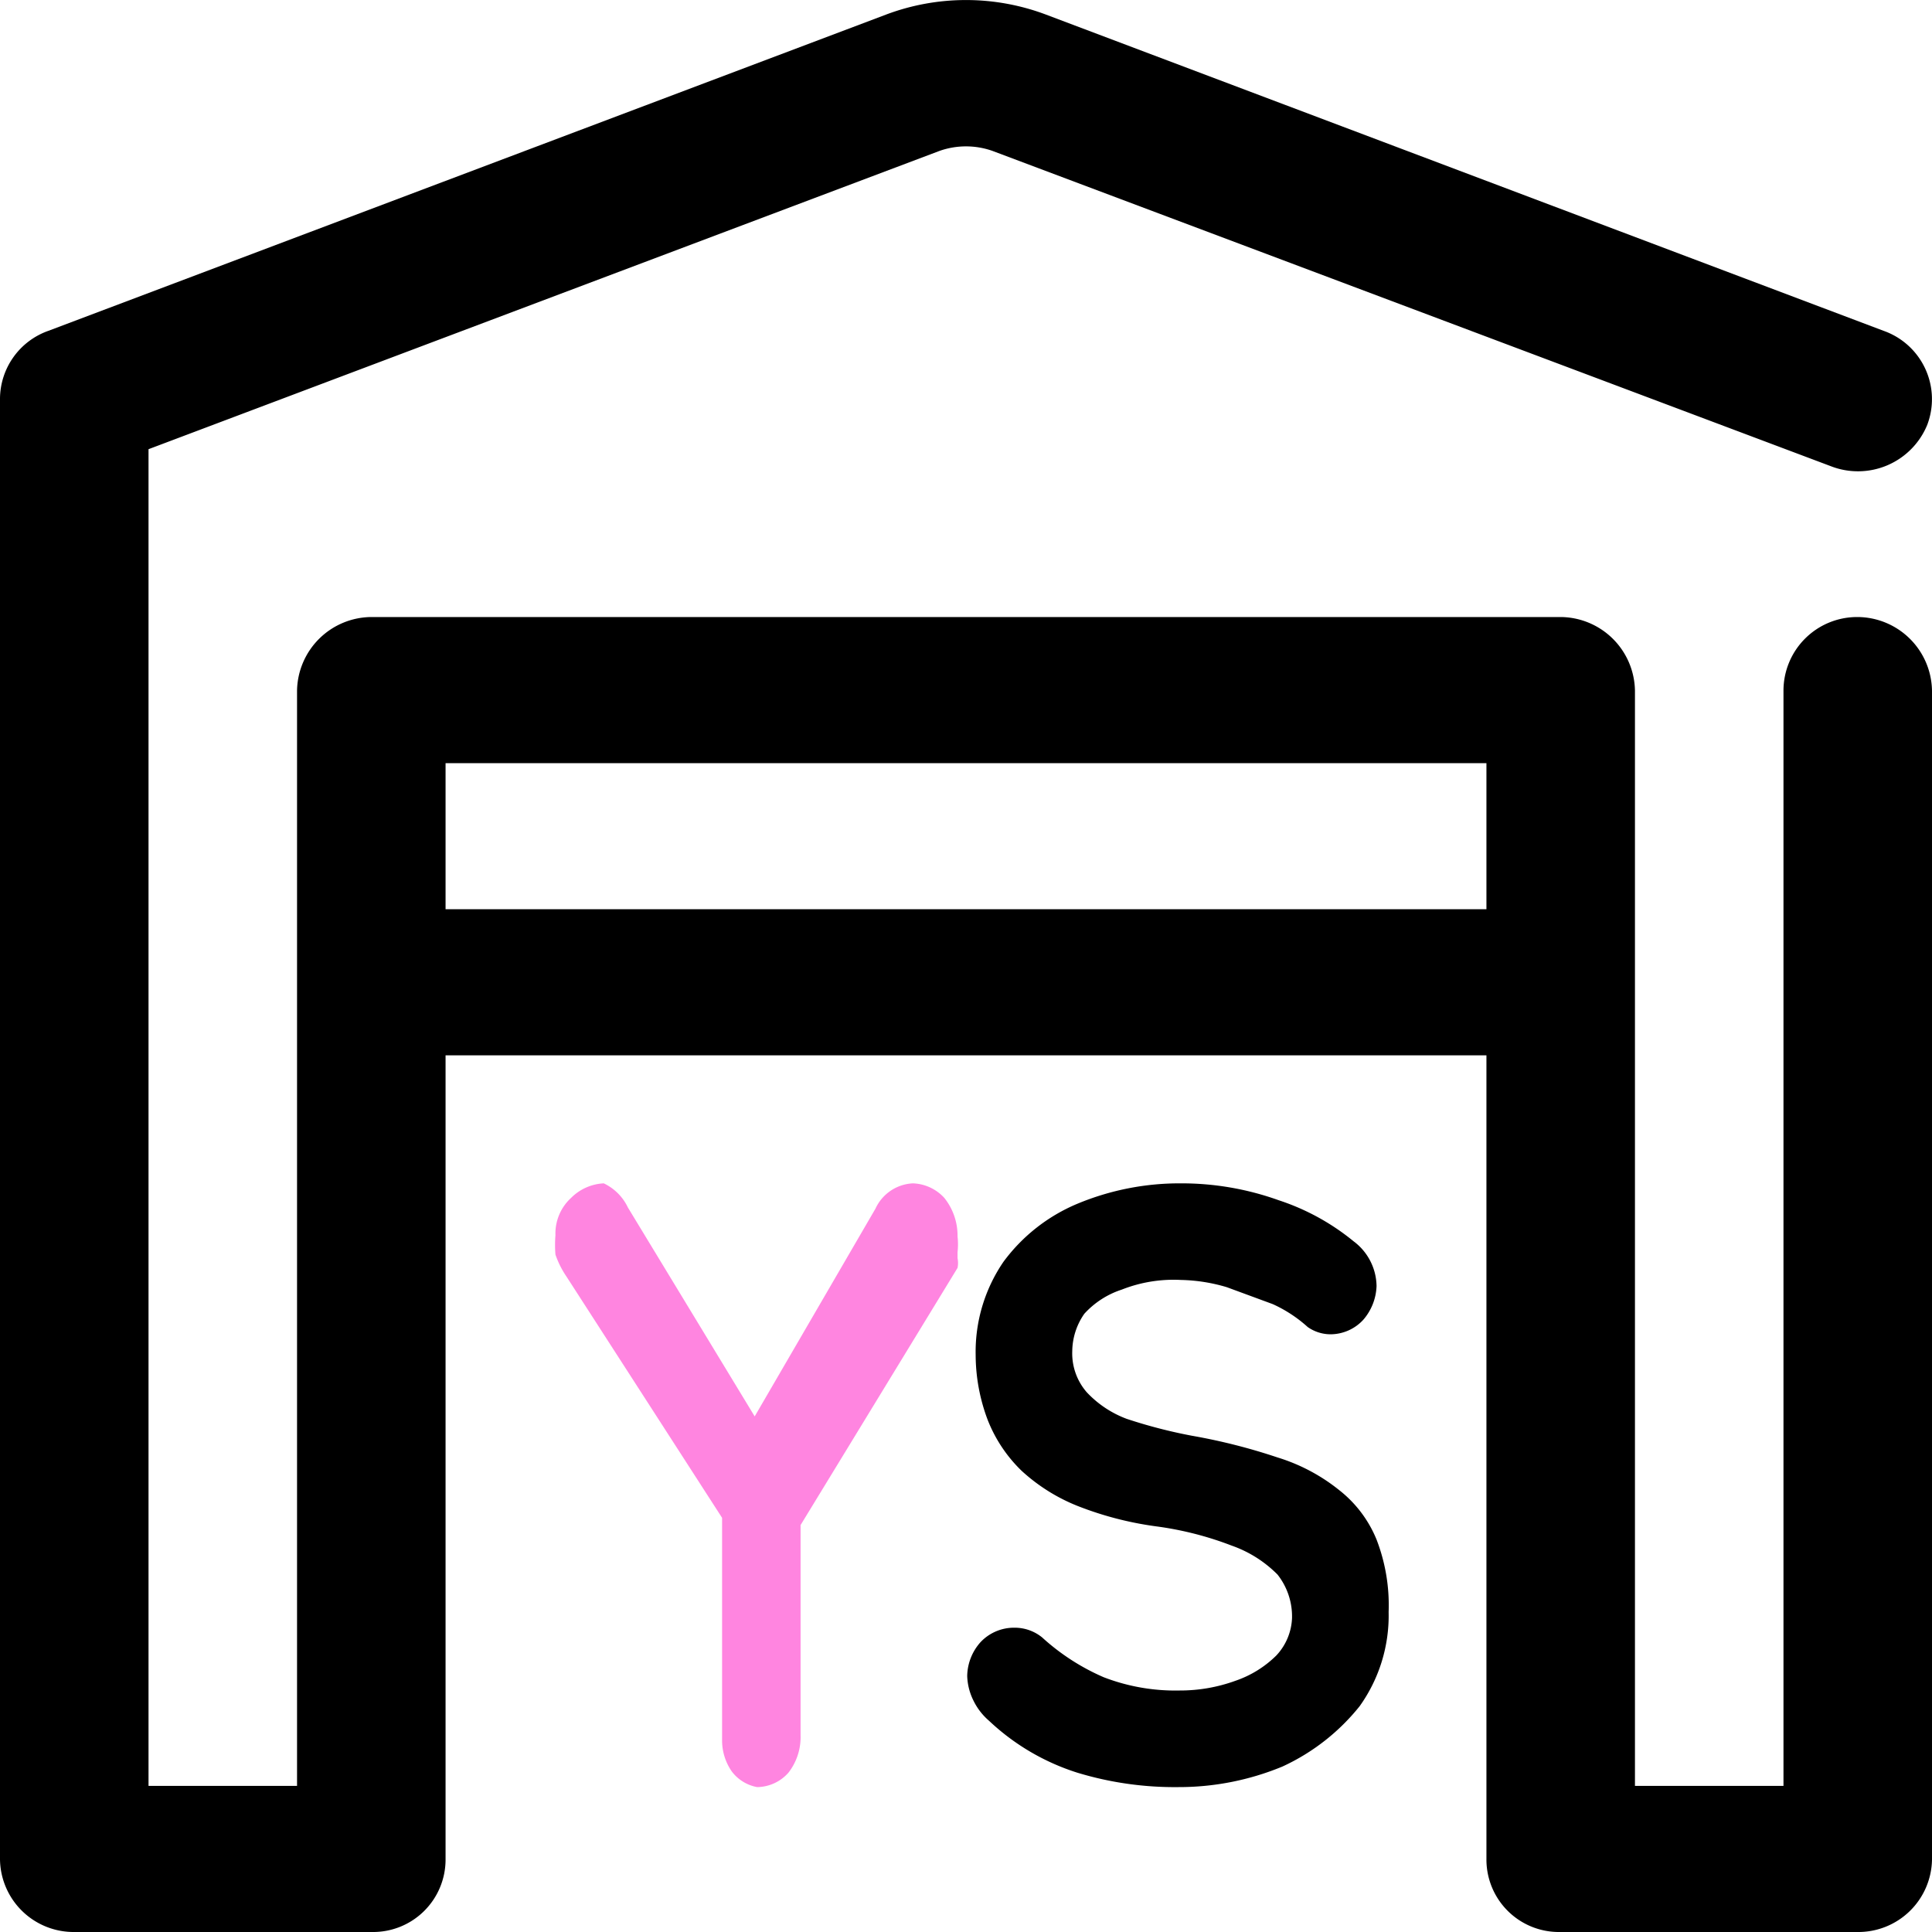 <svg id="Capa_1" data-name="Capa 1" xmlns="http://www.w3.org/2000/svg" viewBox="0 0 16 16"><defs><style>.cls-1{fill-rule:evenodd;}.cls-2{fill:#ff85e0;}</style></defs><path class="cls-1" d="M3.69,8.74V15.4a.6.6,0,0,1-.61.6H.62A.61.61,0,0,1,0,15.4V3.3a.6.6,0,0,1,.4-.56L7.34.12a1.88,1.88,0,0,1,1.32,0L15.6,2.74a.6.6,0,0,1,.36.78.62.62,0,0,1-.8.34L8.22,1.25a.66.66,0,0,0-.44,0L1.23,3.72V14.79H2.46V5.72a.62.62,0,0,1,.62-.61h9.84a.62.62,0,0,1,.62.61v9.07h1.23V5.72a.61.61,0,0,1,.61-.61.62.62,0,0,1,.62.61V15.4a.61.61,0,0,1-.62.6H12.92a.6.6,0,0,1-.61-.6V8.74Zm8.62-1.21V6.32H3.69V7.53Z" transform="translate(0 0)"/><path class="cls-2" d="M6.27,14.8a.35.35,0,0,0,.26-.12.48.48,0,0,0,.1-.31V12.63l1.3-2.13a.2.2,0,0,0,0-.08v-.05a.59.59,0,0,0,0-.13.5.5,0,0,0-.11-.32.37.37,0,0,0-.26-.12.36.36,0,0,0-.31.21l-1,1.72L5.2,10A.42.42,0,0,0,5,9.8h0a.41.41,0,0,0-.27.12.4.4,0,0,0-.13.31,1,1,0,0,0,0,.16.76.76,0,0,0,.09.18l1.29,2v1.84a.45.45,0,0,0,.08.26l0,0A.34.34,0,0,0,6.27,14.8Z" transform="translate(0 0)"/><path d="M9.76,14.8a2.24,2.24,0,0,0,.86-.17,1.76,1.76,0,0,0,.64-.5,1.29,1.29,0,0,0,.24-.78,1.51,1.51,0,0,0-.1-.6,1,1,0,0,0-.31-.41,1.53,1.53,0,0,0-.51-.27,4.87,4.87,0,0,0-.71-.18,4.17,4.17,0,0,1-.54-.14A.87.87,0,0,1,9,11.53a.49.49,0,0,1-.12-.34.55.55,0,0,1,.1-.31.72.72,0,0,1,.31-.2,1.17,1.17,0,0,1,.49-.08,1.42,1.42,0,0,1,.38.06l.38.14a1.12,1.12,0,0,1,.29.19.33.33,0,0,0,.19.06.37.37,0,0,0,.27-.12.45.45,0,0,0,.11-.28.47.47,0,0,0-.19-.37,1.92,1.92,0,0,0-.62-.34,2.38,2.38,0,0,0-.81-.14,2.2,2.2,0,0,0-.86.17,1.46,1.46,0,0,0-.61.48,1.32,1.32,0,0,0-.23.77,1.53,1.53,0,0,0,.1.54,1.19,1.19,0,0,0,.28.42,1.51,1.51,0,0,0,.46.29,2.79,2.79,0,0,0,.65.17,2.74,2.74,0,0,1,.63.16,1,1,0,0,1,.38.24.56.56,0,0,1,.12.36.48.48,0,0,1-.13.31.89.89,0,0,1-.34.21,1.34,1.34,0,0,1-.46.08,1.65,1.65,0,0,1-.63-.11,1.84,1.84,0,0,1-.51-.33.36.36,0,0,0-.23-.08.38.38,0,0,0-.28.12.43.43,0,0,0-.11.28.49.49,0,0,0,.05.2.52.52,0,0,0,.13.17,1.9,1.9,0,0,0,.73.43A2.77,2.77,0,0,0,9.76,14.8Z" transform="translate(0 0)"/></svg>